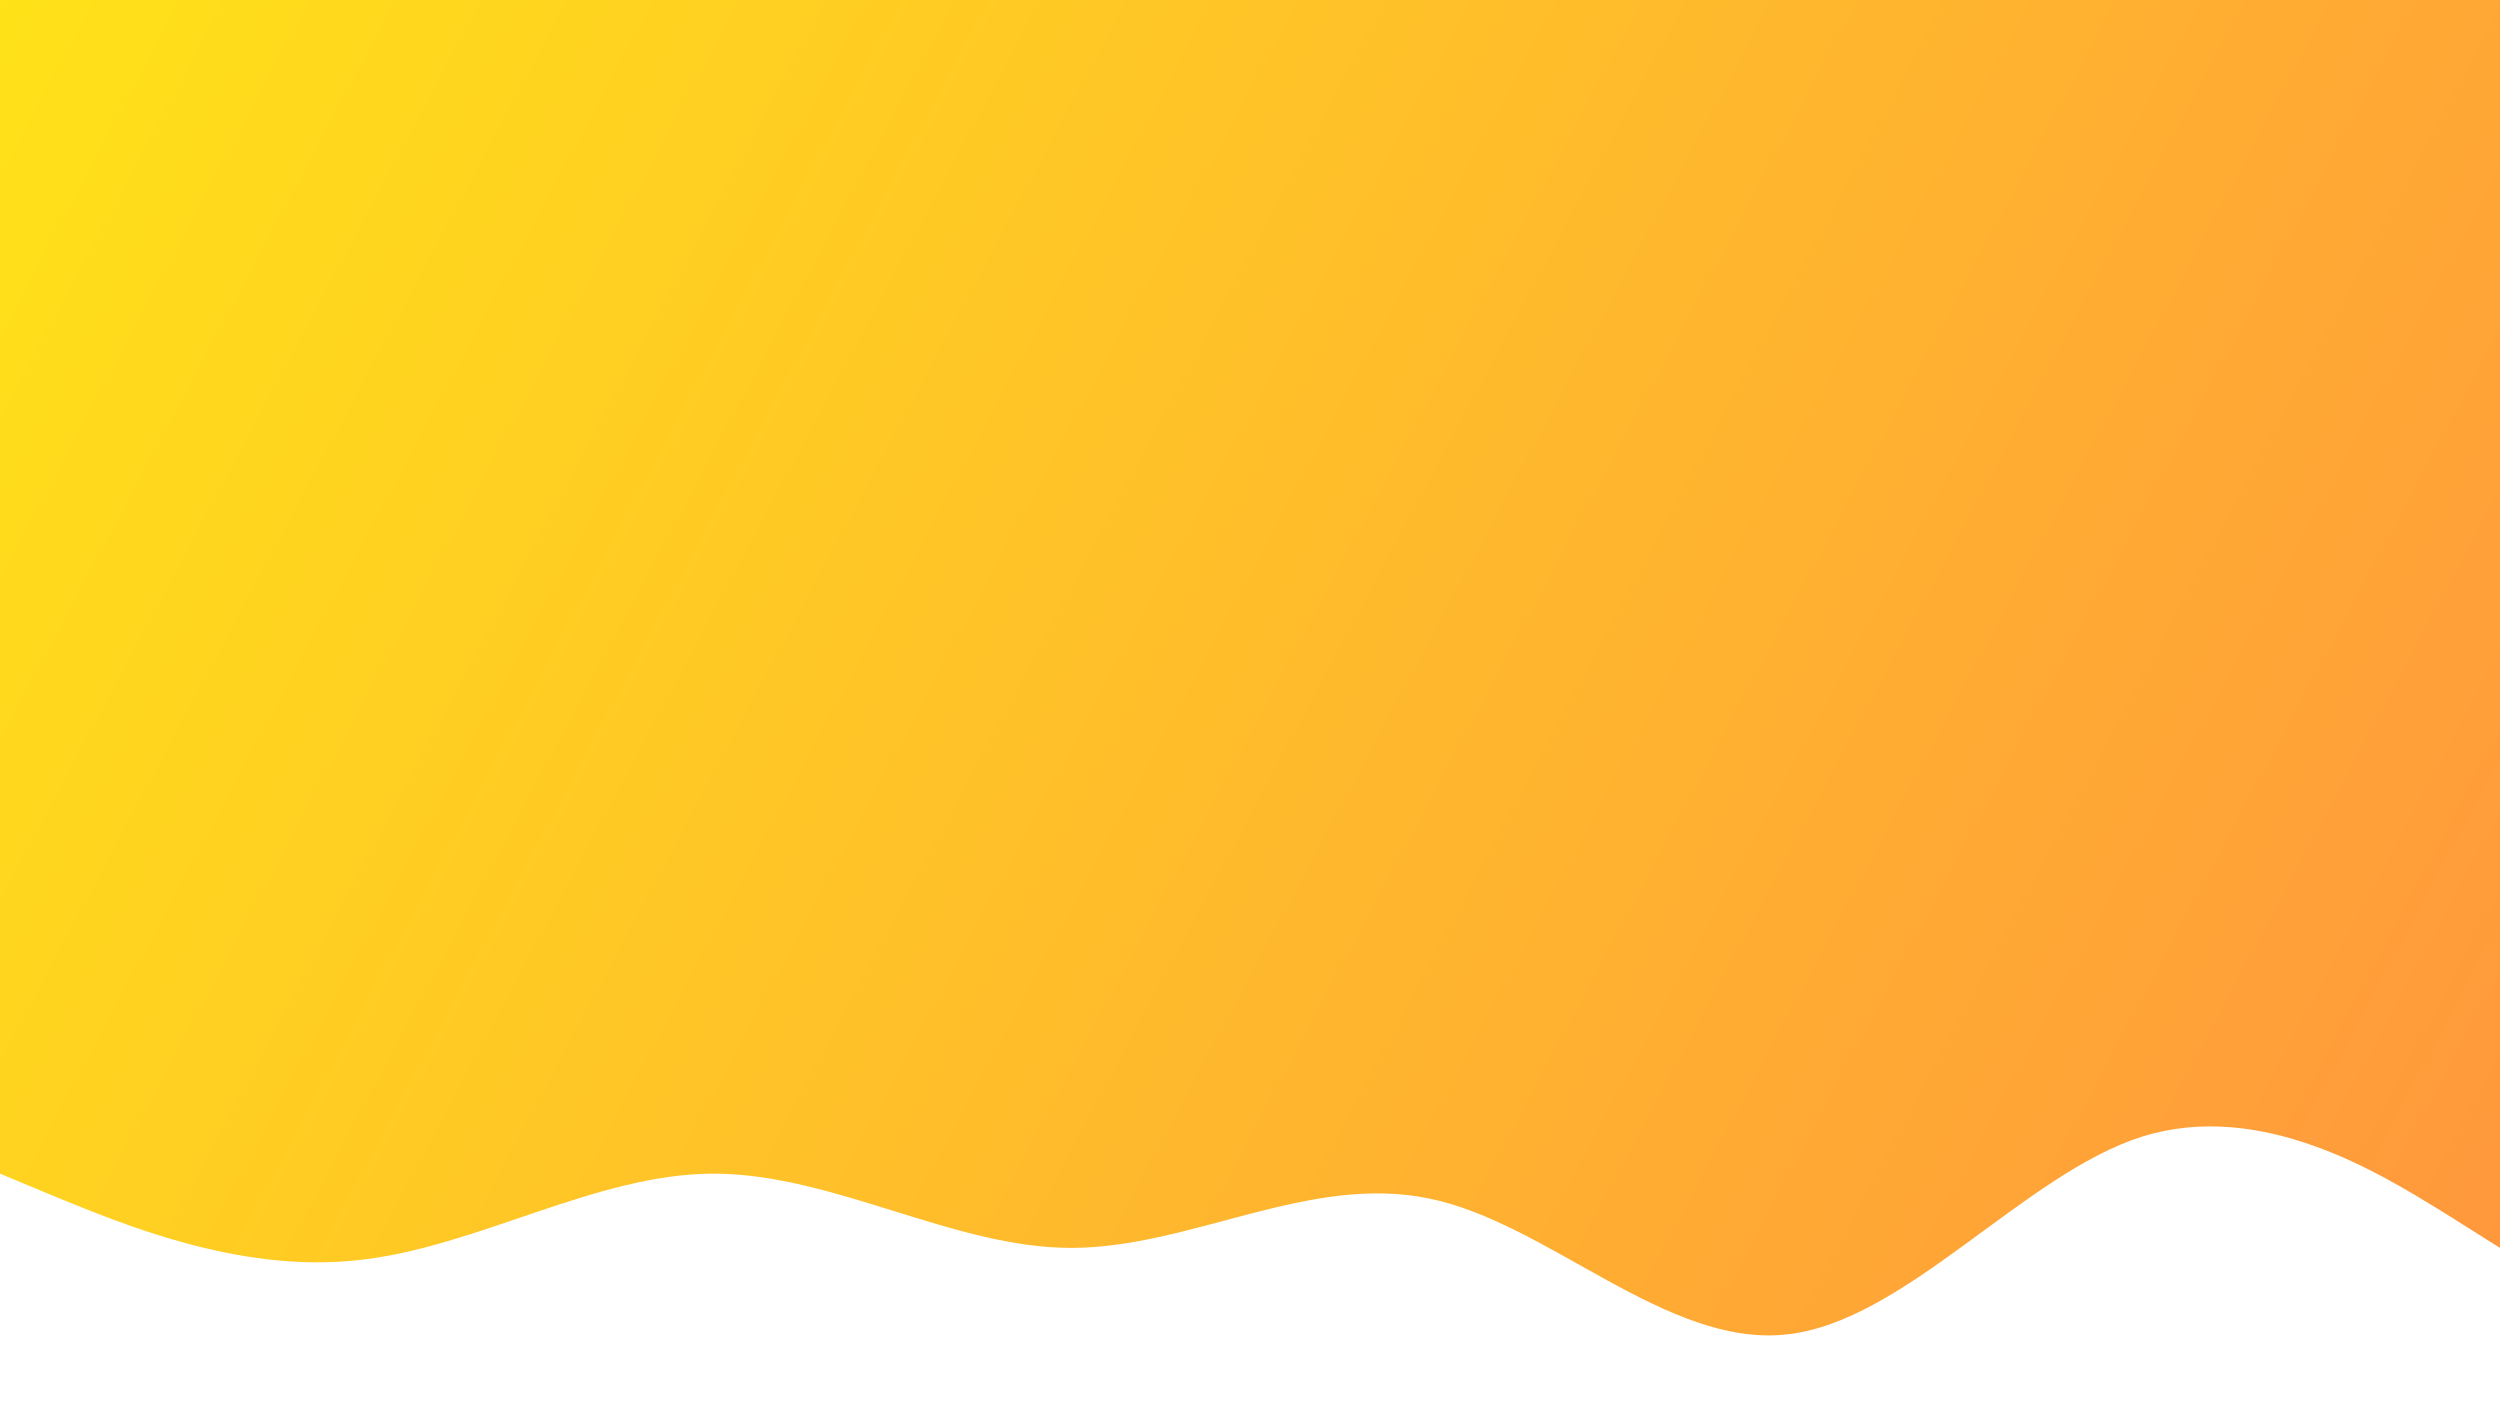 <svg version="1.1" preserveAspectRatio="none" id="Layer_1" xmlns="http://www.w3.org/2000/svg" xmlns:xlink="http://www.w3.org/1999/xlink" x="0px" y="0px"
	 viewBox="0 0 1366 769">
<linearGradient id="SVGID_1_" gradientUnits="userSpaceOnUse" x1="12.741" y1="-37.694" x2="1456.741" y2="734.306">
	<stop  offset="0" style="stop-color:#FFE218"/>
	<stop  offset="1" style="stop-color:#FF933F"/>
</linearGradient>
<path fill="url(#SVGID_1_)" d="M0,0v438.453v202.833l32.54,13.555c32.53,13.06,97.42,40.948,162.87,33.73
	c64.79-6.722,129.96-47.285,194.47-47.285c65.45,0,130.91,40.563,195.41,40.563c65.17,0,129.96-40.563,195.42-27.009
	c64.88,13.06,129.96,81.512,195.41,74.295c64.6-6.721,129.96-87.85,194.47-108.138c65.36-20.287,129.96,20.288,163.16,40.564
	L1366,681.85V438.453V0H0z"/>
</svg>
